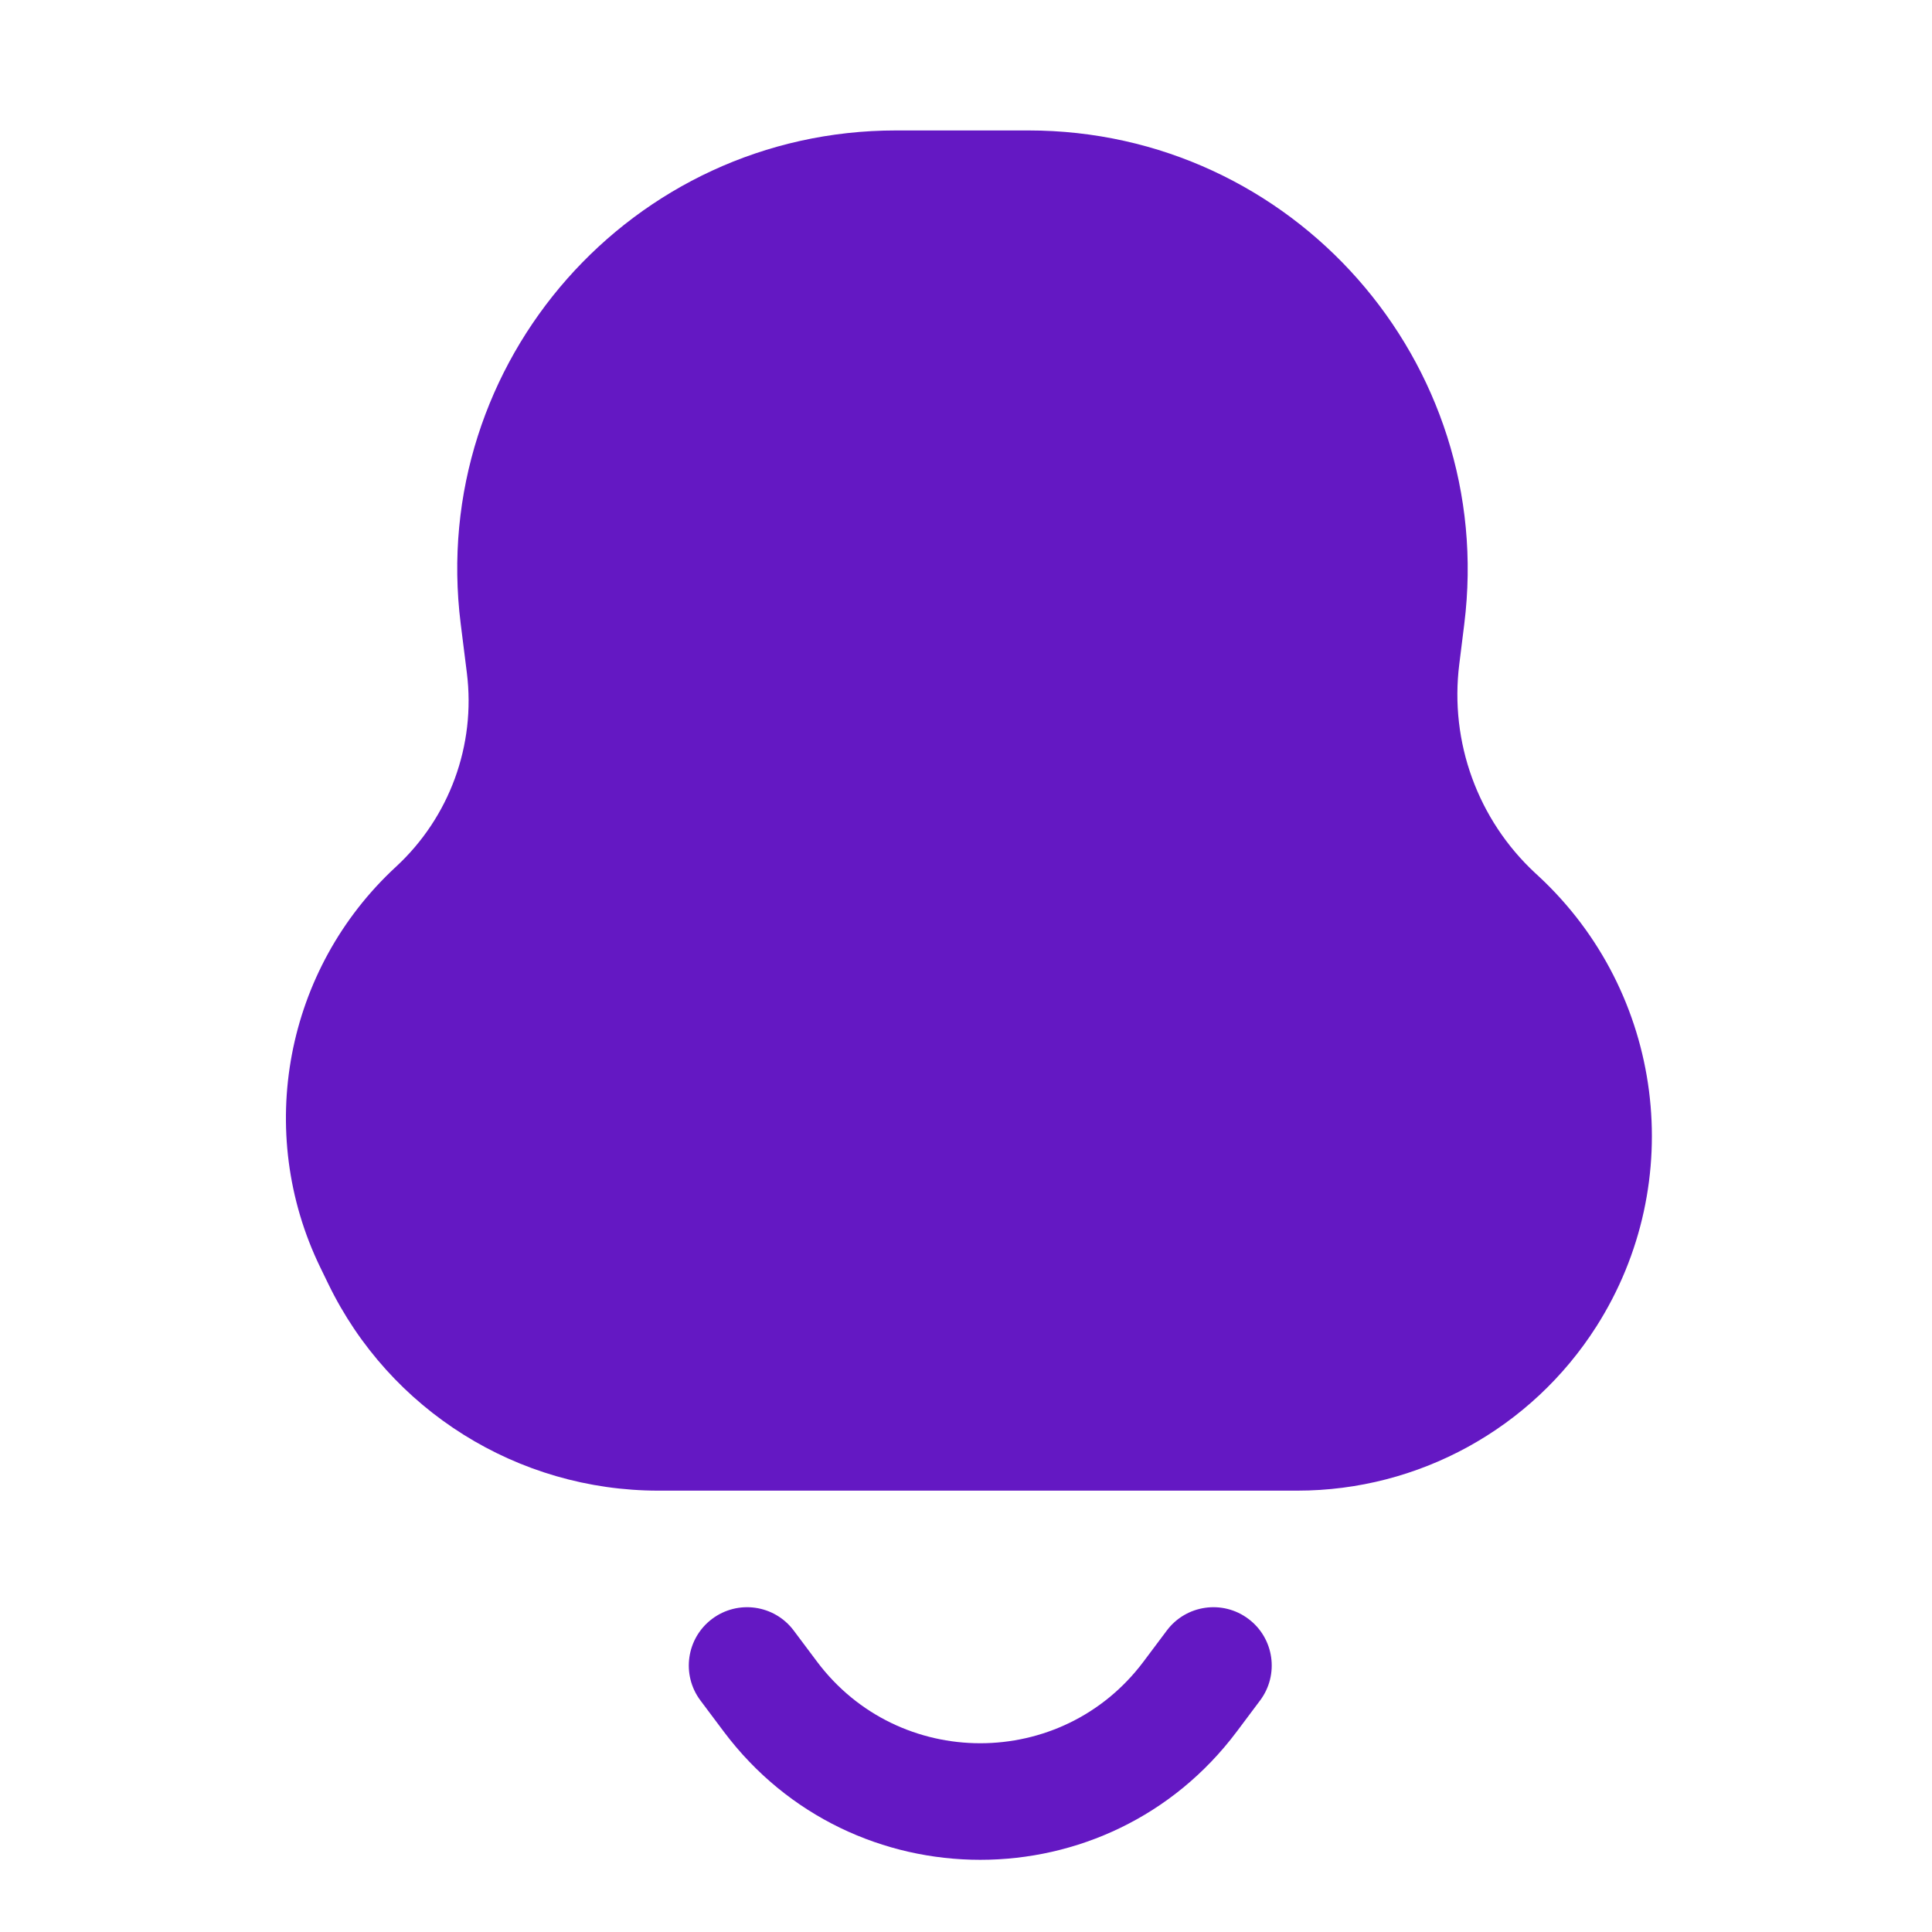 <svg width="29" height="29" viewBox="0 0 29 29" fill="none" xmlns="http://www.w3.org/2000/svg">
<path d="M13.45 1.958C9.489 1.958 6.424 5.43 6.915 9.361L7.008 10.102C7.143 11.186 6.747 12.268 5.945 13.009C4.281 14.544 3.819 16.987 4.807 19.023L4.928 19.272C5.848 21.17 7.772 22.375 9.882 22.375H19.473C21.293 22.375 22.986 21.445 23.963 19.91C25.342 17.743 24.977 14.9 23.095 13.152L23.044 13.105C22.182 12.305 21.758 11.139 21.904 9.972L21.979 9.369C22.471 5.434 19.403 1.958 15.437 1.958H13.45Z" fill="#6418C3"/>
<path d="M11.914 24.475C11.624 24.088 11.076 24.01 10.689 24.3C10.303 24.59 10.224 25.138 10.514 25.525L10.864 25.992C12.789 28.558 16.639 28.558 18.564 25.992L18.914 25.525C19.204 25.138 19.126 24.59 18.739 24.3C18.353 24.01 17.804 24.088 17.514 24.475L17.164 24.942C15.939 26.575 13.489 26.575 12.264 24.942L11.914 24.475Z" fill="#6418C3"/>
</svg>
